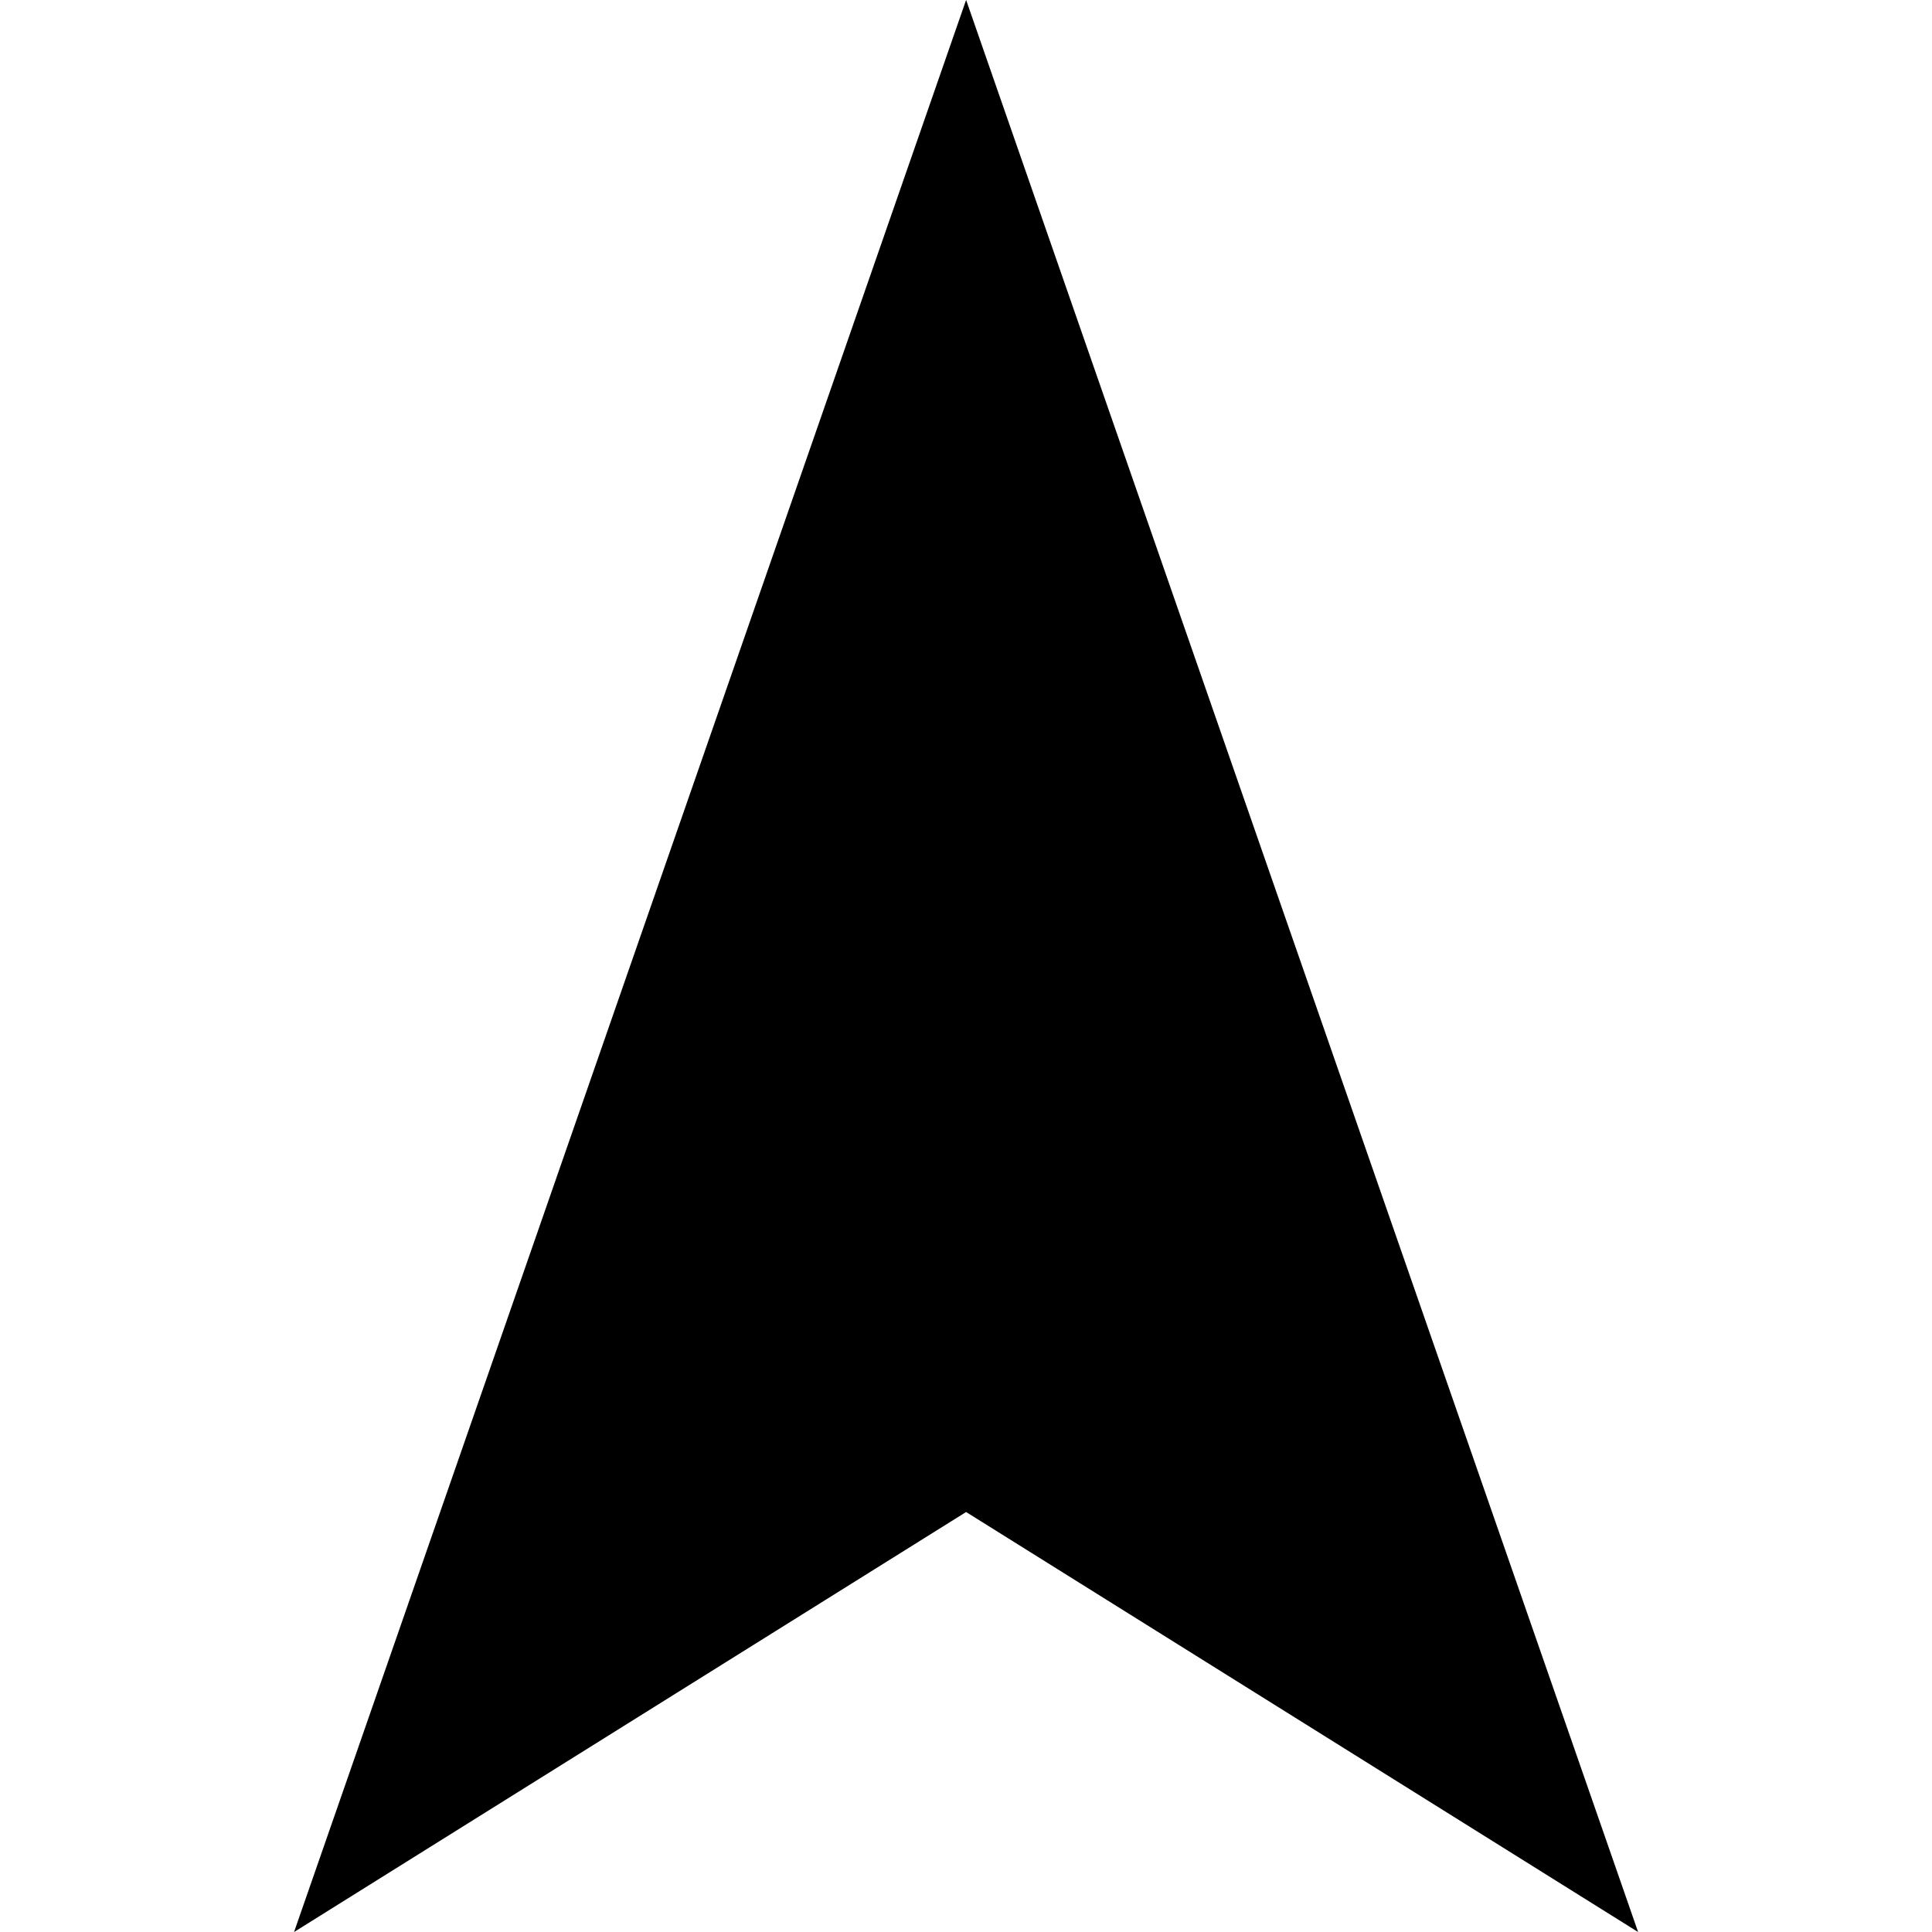 <?xml version="1.0" encoding="UTF-8" standalone="no"?>
<svg
   version="1.1"
   x="0px"
   y="0px"
   viewBox="0 0 1000 1000"
   enable-background="new 0 0 150 150"
   xml:space="preserve"
   id="svg12"
   width="1000"
   height="1000"
   xmlns="http://www.w3.org/2000/svg"
   xmlns:svg="http://www.w3.org/2000/svg"><defs
     id="defs16" /><polygon
     points="23.624,73.342 126.376,23.625 76.657,126.375 66.714,83.287 "
     id="polygon2"
     transform="matrix(6.559,-6.559,6.559,6.559,-483.8,673.914)"
     style="stroke-width:0.108" /></svg>
